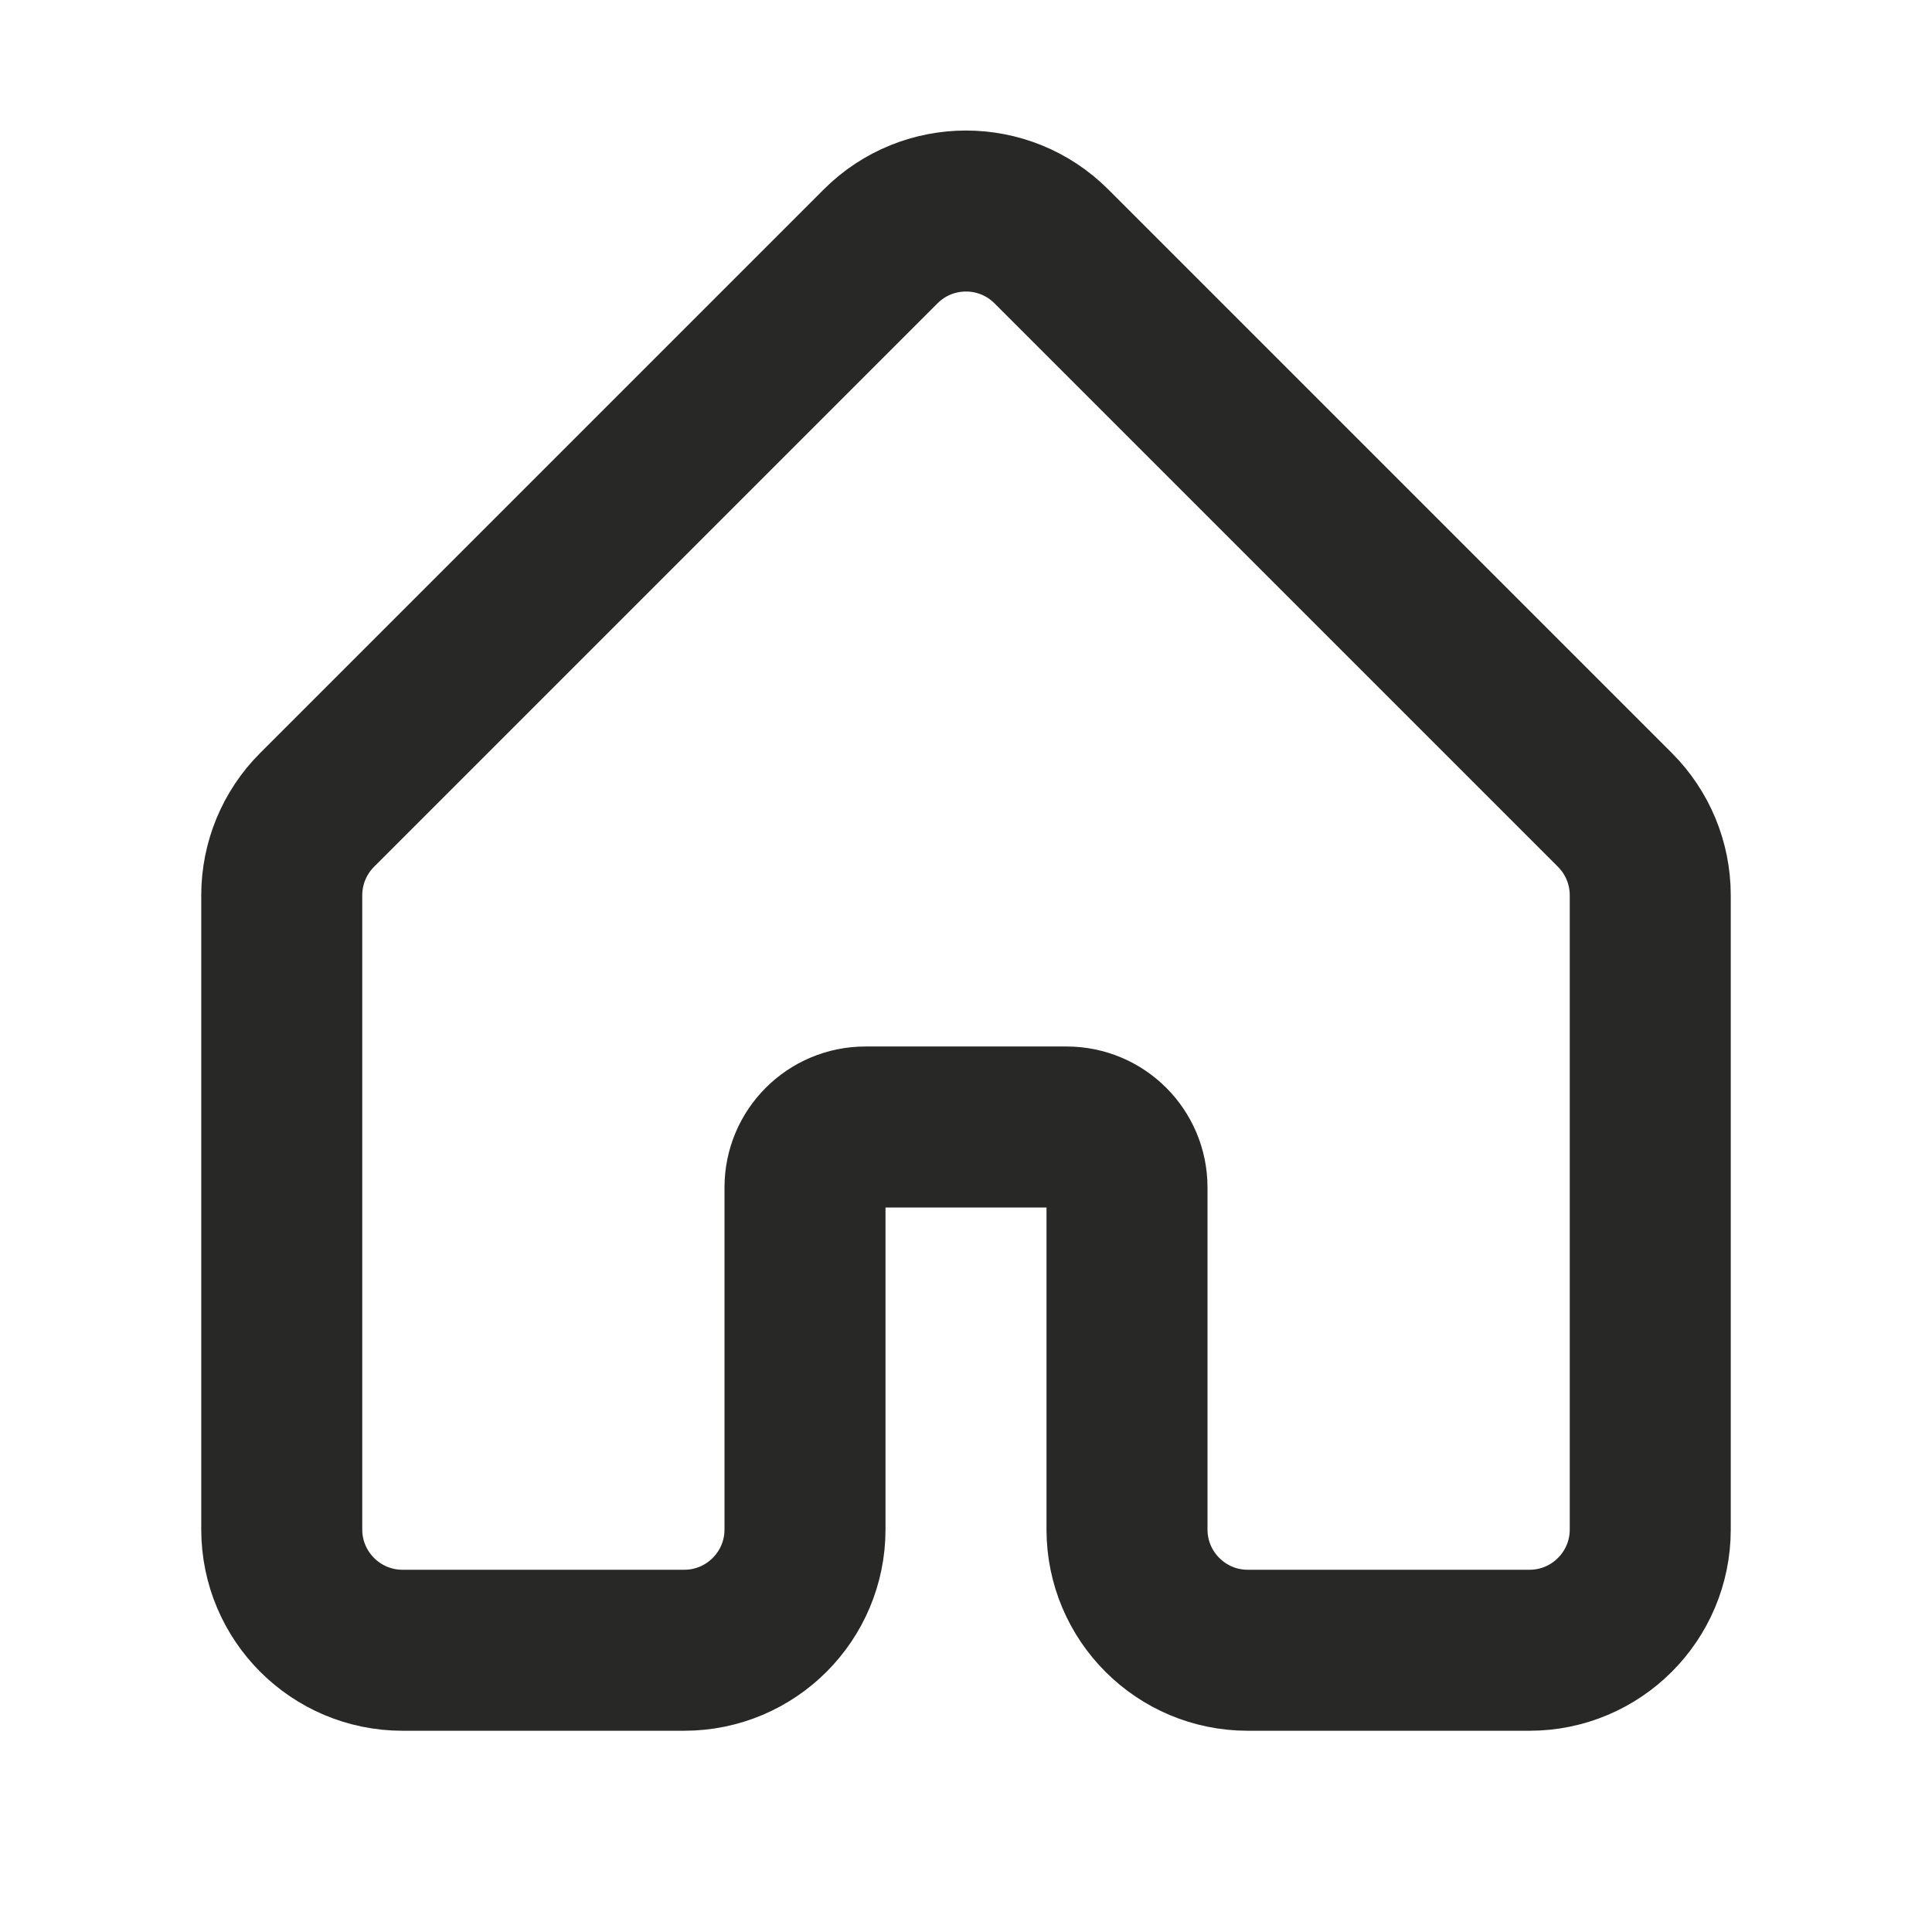 <svg width="24" height="24" viewBox="0 0 24 24" fill="none" xmlns="http://www.w3.org/2000/svg">
<path d="M3.5 11.121V19C3.5 19.828 4.172 20.5 5 20.5H8.5C9.328 20.5 10 19.828 10 19V14.75C10 14.336 10.336 14 10.75 14H13.25C13.664 14 14 14.336 14 14.75V19C14 19.828 14.672 20.5 15.5 20.5H19C19.828 20.5 20.5 19.828 20.5 19V11.121C20.5 10.723 20.342 10.342 20.061 10.061L13.061 3.061C12.475 2.475 11.525 2.475 10.939 3.061L3.939 10.061C3.658 10.342 3.5 10.723 3.5 11.121Z" stroke="#282827" stroke-width="2"/>
</svg>
